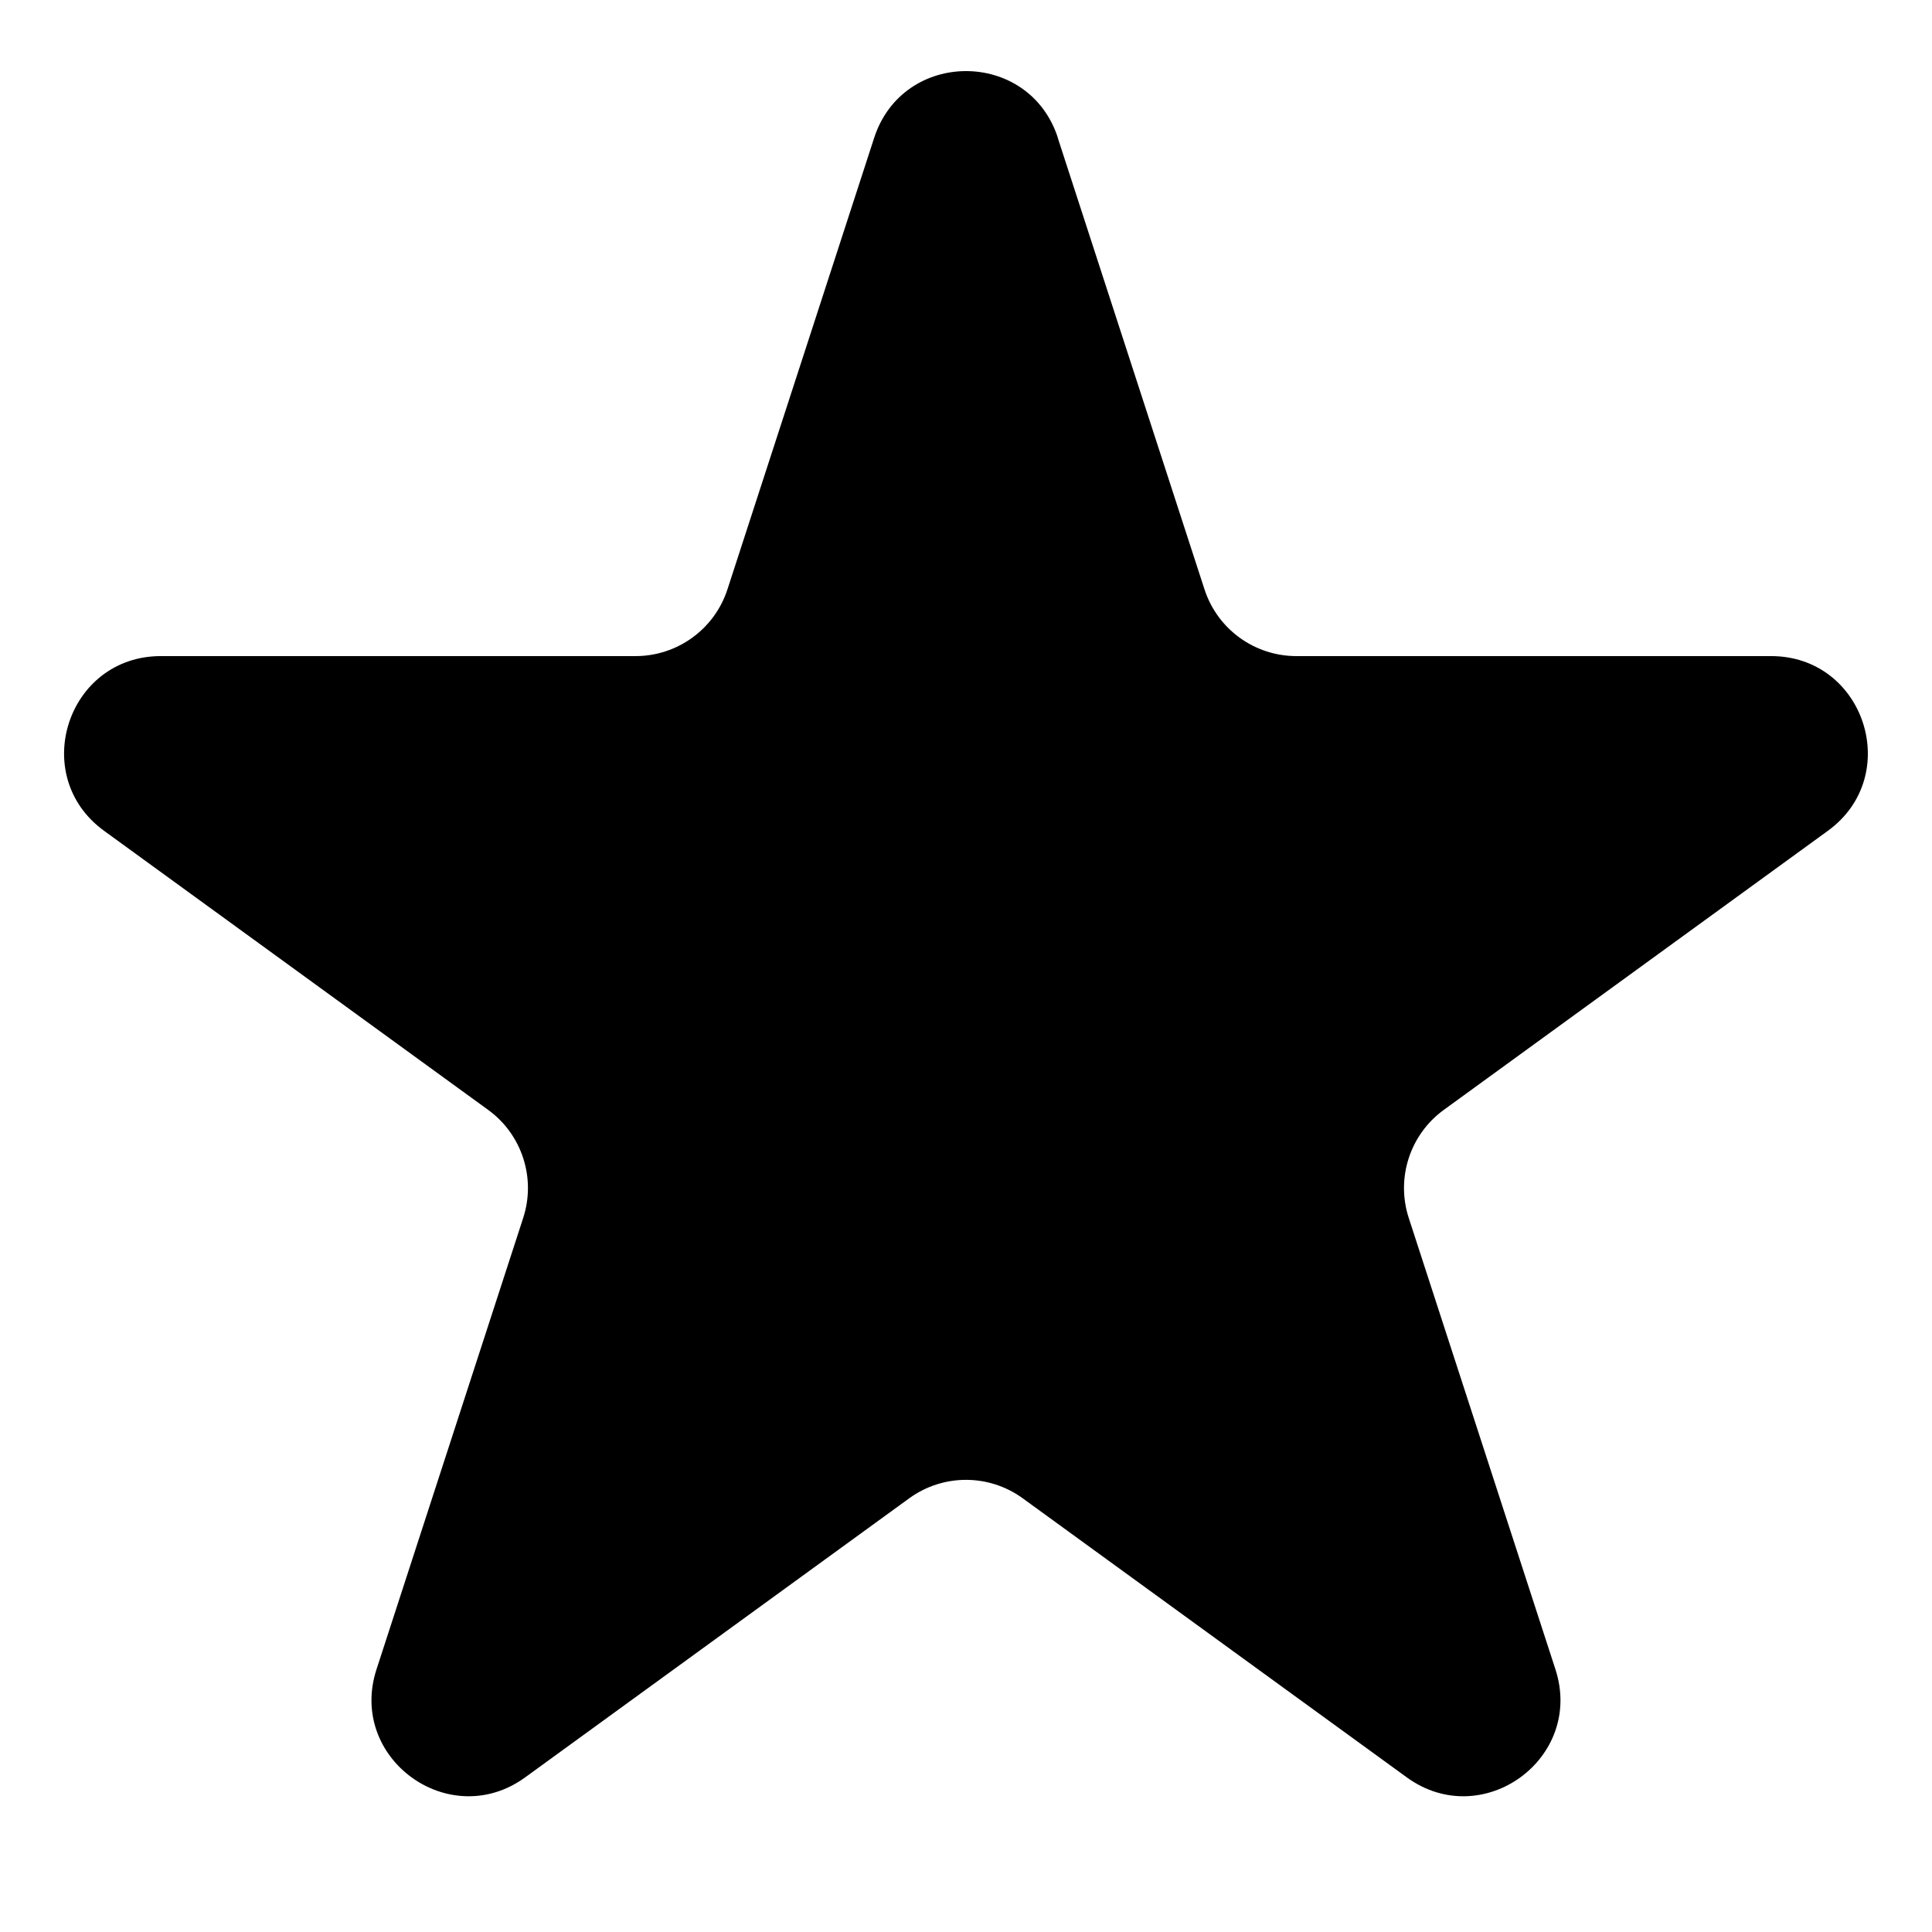 <!-- Generated by IcoMoon.io -->
<svg version="1.1" xmlns="http://www.w3.org/2000/svg" width="32" height="32" viewBox="0 0 32 32">
<title>starFilled</title>
<path d="M17.522 2.283c-0.479-1.474-2.564-1.474-3.043 0l-2.43 7.478c-0.214 0.659-0.829 1.106-1.522 1.106h-7.863c-1.55 0-2.194 1.983-0.94 2.894l6.361 4.622c0.561 0.407 0.795 1.13 0.581 1.789l-2.43 7.478c-0.479 1.474 1.208 2.7 2.462 1.789l6.361-4.622c0.561-0.408 1.32-0.408 1.881 0l6.361 4.622c1.254 0.911 2.941-0.315 2.462-1.789l-2.43-7.478c-0.214-0.659 0.020-1.381 0.581-1.789l6.361-4.622c1.254-0.911 0.609-2.894-0.94-2.894h-7.863c-0.693 0-1.308-0.446-1.522-1.106l-2.43-7.478z"></path>
</svg>
